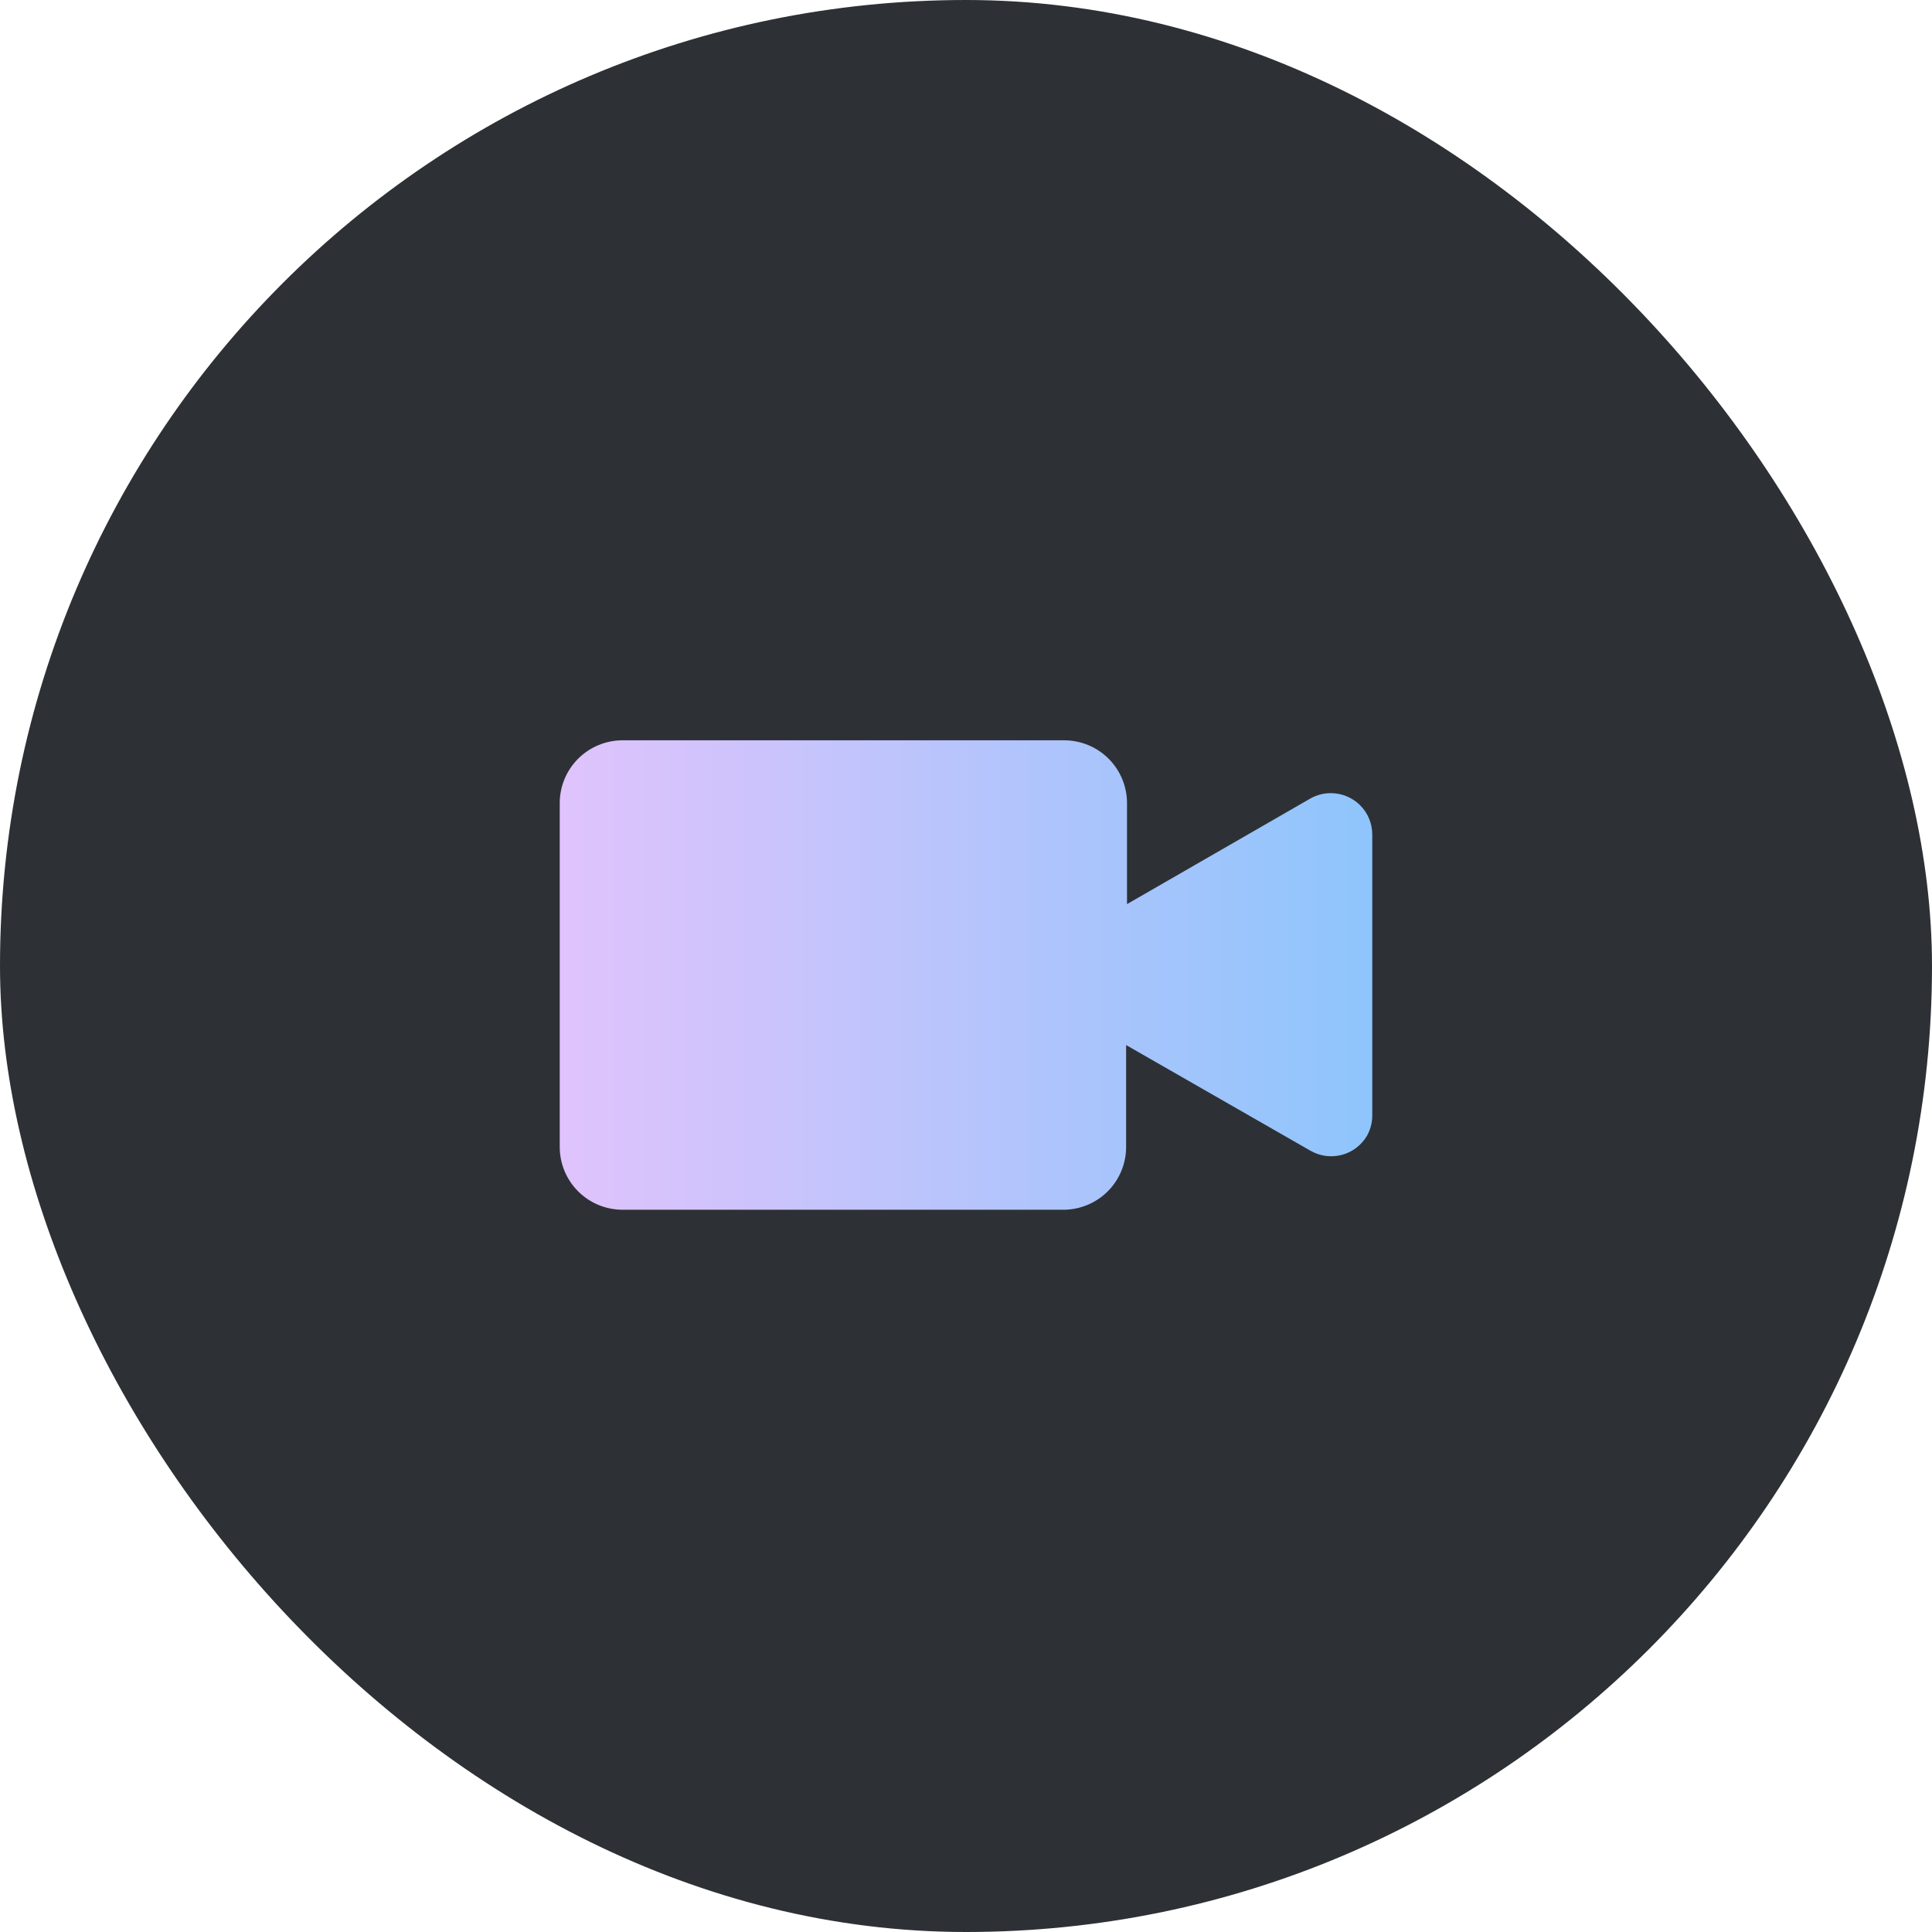 <svg width="107" height="107" viewBox="0 0 107 107" fill="none" xmlns="http://www.w3.org/2000/svg">
<rect width="107" height="107" rx="53.5" fill="#2D3135"/>
<path d="M72.581 44.219L62.417 50.073V44.463C62.413 43.546 62.046 42.667 61.397 42.019C60.748 41.37 59.868 41.004 58.949 41H34.469C33.55 41.004 32.67 41.37 32.02 42.018C31.37 42.667 31.004 43.546 31 44.463V63.537C31.004 64.454 31.37 65.333 32.02 65.982C32.67 66.63 33.55 66.996 34.469 67H58.899C59.818 66.996 60.698 66.63 61.348 65.982C61.998 65.333 62.364 64.454 62.368 63.537V57.879L72.58 63.732C73.105 64.034 73.729 64.116 74.315 63.961C74.901 63.806 75.401 63.425 75.707 62.903C75.901 62.56 76.001 62.174 76 61.781V46.219C76 45.918 75.941 45.619 75.825 45.34C75.71 45.062 75.54 44.809 75.326 44.596C75.112 44.383 74.858 44.214 74.579 44.099C74.299 43.984 74 43.926 73.698 43.927C73.307 43.927 72.922 44.027 72.581 44.219Z" fill="url(#paint0_linear)"/>
<defs>
<linearGradient id="paint0_linear" x1="31" y1="54" x2="76" y2="54" gradientUnits="userSpaceOnUse">
<stop stop-color="#E0C3FC"/>
<stop offset="1" stop-color="#8EC5FC"/>
</linearGradient>
</defs>
</svg>
